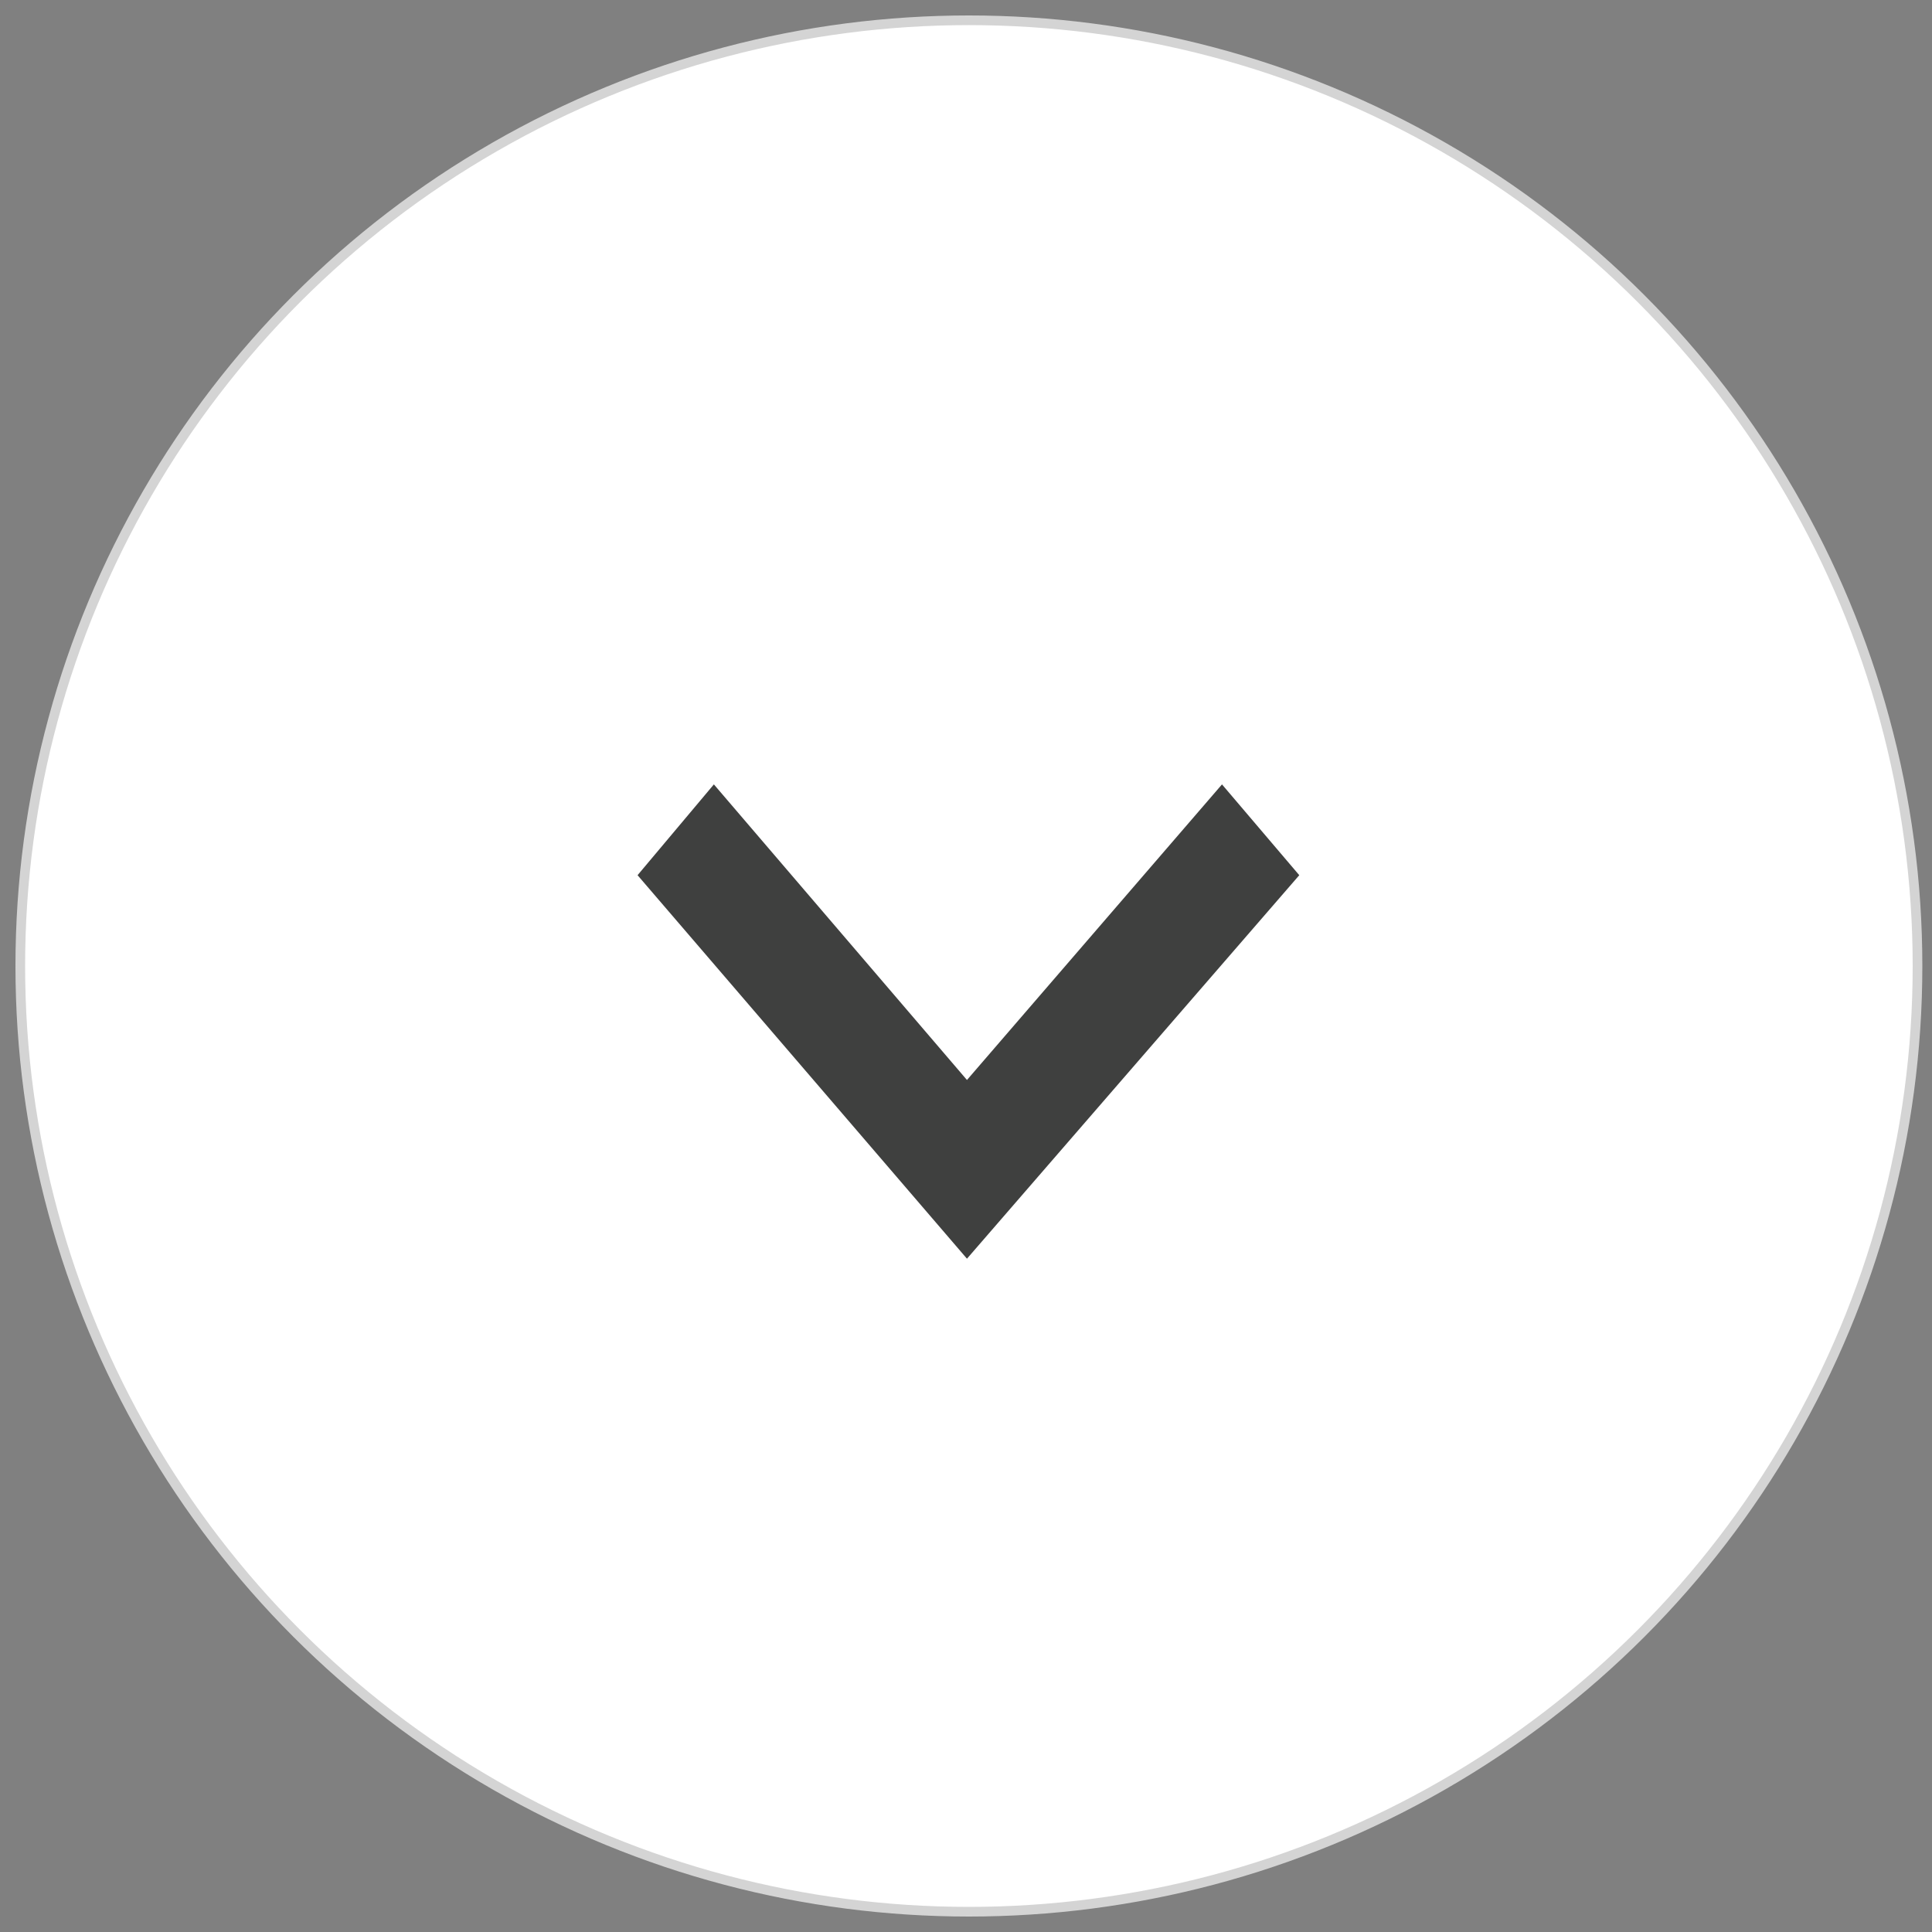 <?xml version="1.0" encoding="utf-8"?>
<!-- Generator: Adobe Illustrator 17.1.0, SVG Export Plug-In . SVG Version: 6.00 Build 0)  -->
<!DOCTYPE svg PUBLIC "-//W3C//DTD SVG 1.1//EN" "http://www.w3.org/Graphics/SVG/1.1/DTD/svg11.dtd">
<svg version="1.1" id="Layer_1" xmlns="http://www.w3.org/2000/svg" xmlns:xlink="http://www.w3.org/1999/xlink" x="0px" y="0px"
	 viewBox="0 0 200 200" enable-background="new 0 0 200 200" xml:space="preserve">
<rect x="0" y="0" width="200" height="200" fill="#808080" stroke="none"/>
<ellipse fill="#FFFFFF" stroke="#D4D4D4" stroke-miterlimit="10" cx="100.3" cy="100" rx="98.2" ry="97.9"/>
<g>
	<g id="chevron-right">
		<polygon fill="#3F403F" points="134.5,90.6 126.5,81.2 100.1,111.8 73.9,81.2 66,90.6 100.1,130.3 		"/>
	</g>
</g>
<g display="none">
	<g id="chevron-right_1_" display="inline">
		<polygon fill="#404141" points="108.8,71.2 118.2,79.1 87.6,105.3 118.2,131.8 108.8,139.7 69.1,105.3 		"/>
	</g>
</g>
</svg>
